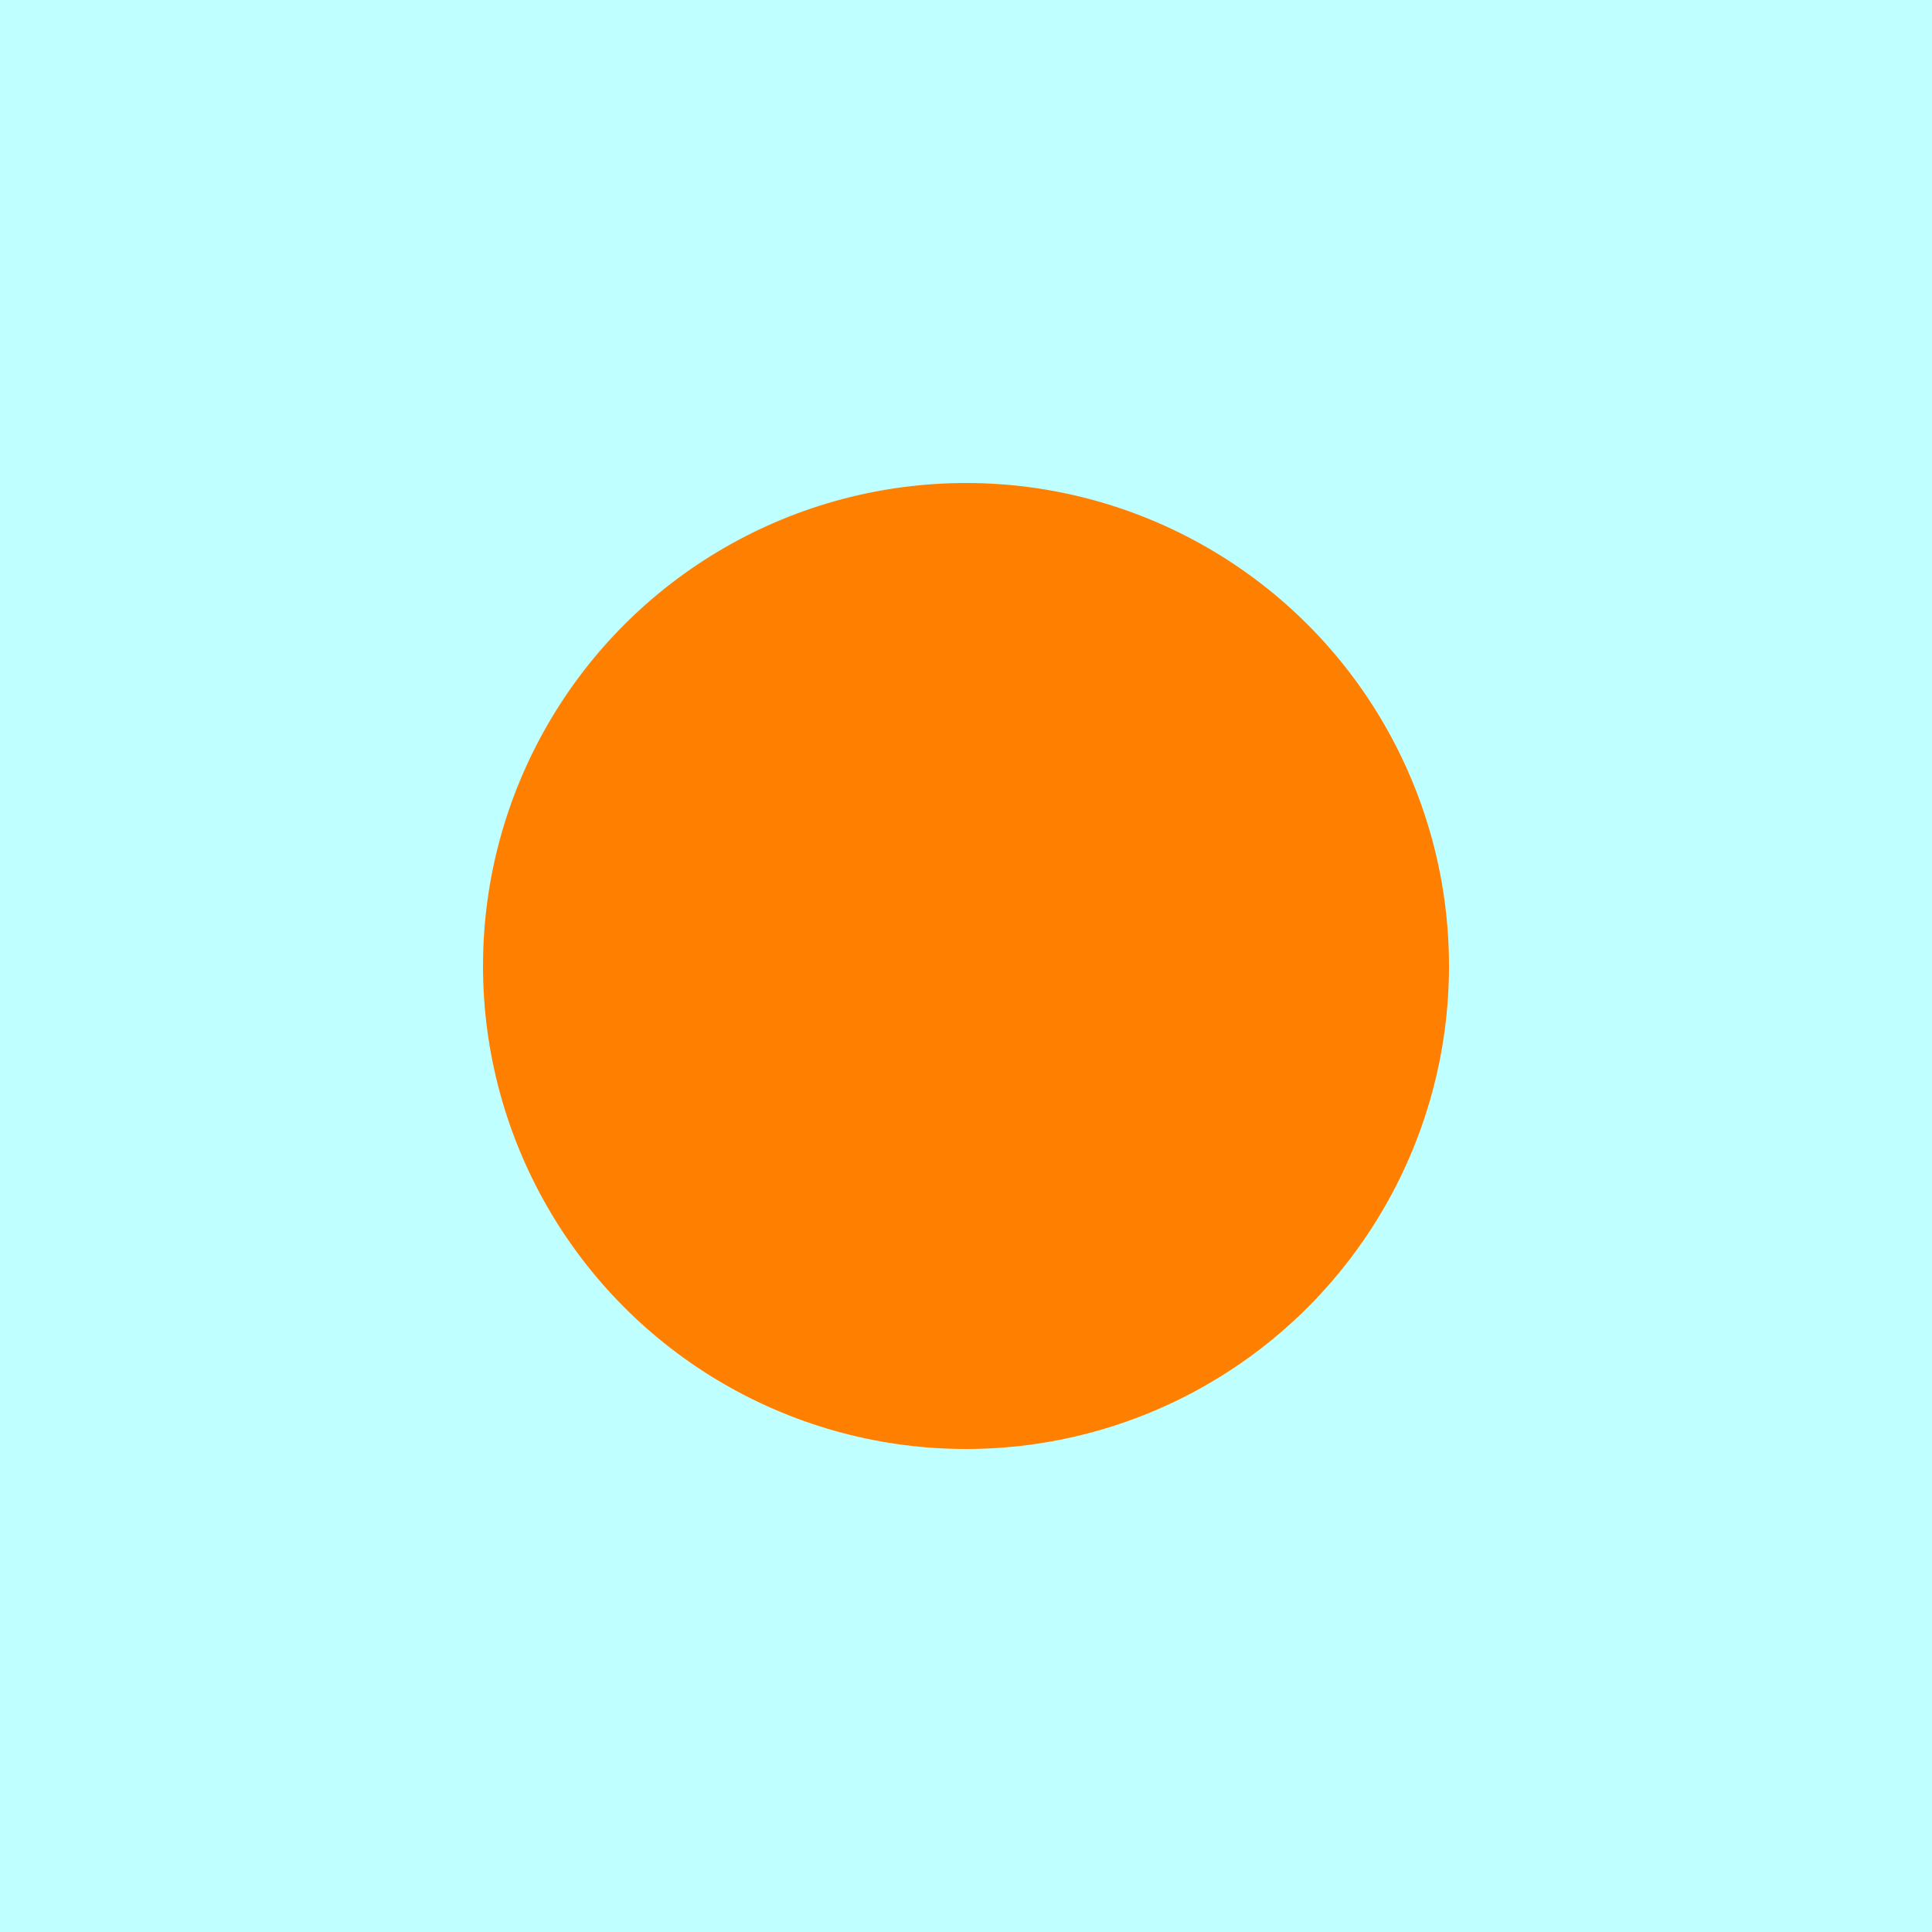 <?xml version="1.0" encoding="UTF-8" standalone="no"?>
<!-- Created with Inkscape (http://www.inkscape.org/) -->

<svg
   width="1in"
   height="1in"
   viewBox="0 0 25.4 25.4"
   version="1.1"
   id="svg5"
   inkscape:version="1.1.1 (c3084ef, 2021-09-22)"
   sodipodi:docname="yellow_dot.svg"
   inkscape:export-filename="/Users/nicholsonja/Documents/teaching/classes/CSCI_4560/world_data/worlds/model_textures/orange_dot.png"
   inkscape:export-xdpi="256"
   inkscape:export-ydpi="256"
   xmlns:inkscape="http://www.inkscape.org/namespaces/inkscape"
   xmlns:sodipodi="http://sodipodi.sourceforge.net/DTD/sodipodi-0.dtd"
   xmlns="http://www.w3.org/2000/svg"
   xmlns:svg="http://www.w3.org/2000/svg">
  <sodipodi:namedview
     id="namedview7"
     pagecolor="#ffffff"
     bordercolor="#666666"
     borderopacity="1.0"
     inkscape:pageshadow="2"
     inkscape:pageopacity="0.0"
     inkscape:pagecheckerboard="0"
     inkscape:document-units="mm"
     showgrid="false"
     units="in"
     inkscape:zoom="8.7604167"
     inkscape:cx="48"
     inkscape:cy="48"
     inkscape:window-width="1720"
     inkscape:window-height="1067"
     inkscape:window-x="0"
     inkscape:window-y="25"
     inkscape:window-maximized="1"
     inkscape:current-layer="layer1" />
  <defs
     id="defs2" />
  <g
     inkscape:label="Layer 1"
     inkscape:groupmode="layer"
     id="layer1">
    <rect
       style="fill:#c0ffff;fill-opacity:1;stroke-width:12.042;stroke-miterlimit:1"
       id="rect1376"
       width="25.4"
       height="25.4"
       x="1.9073485e-07"
       y="1.9073487e-07" />
    <circle
       style="fill:#ff8000;fill-opacity:1;stroke-width:2.484;stroke-miterlimit:1"
       id="path1014"
       cx="12.7"
       cy="12.7"
       r="6.35" />
  </g>
</svg>
